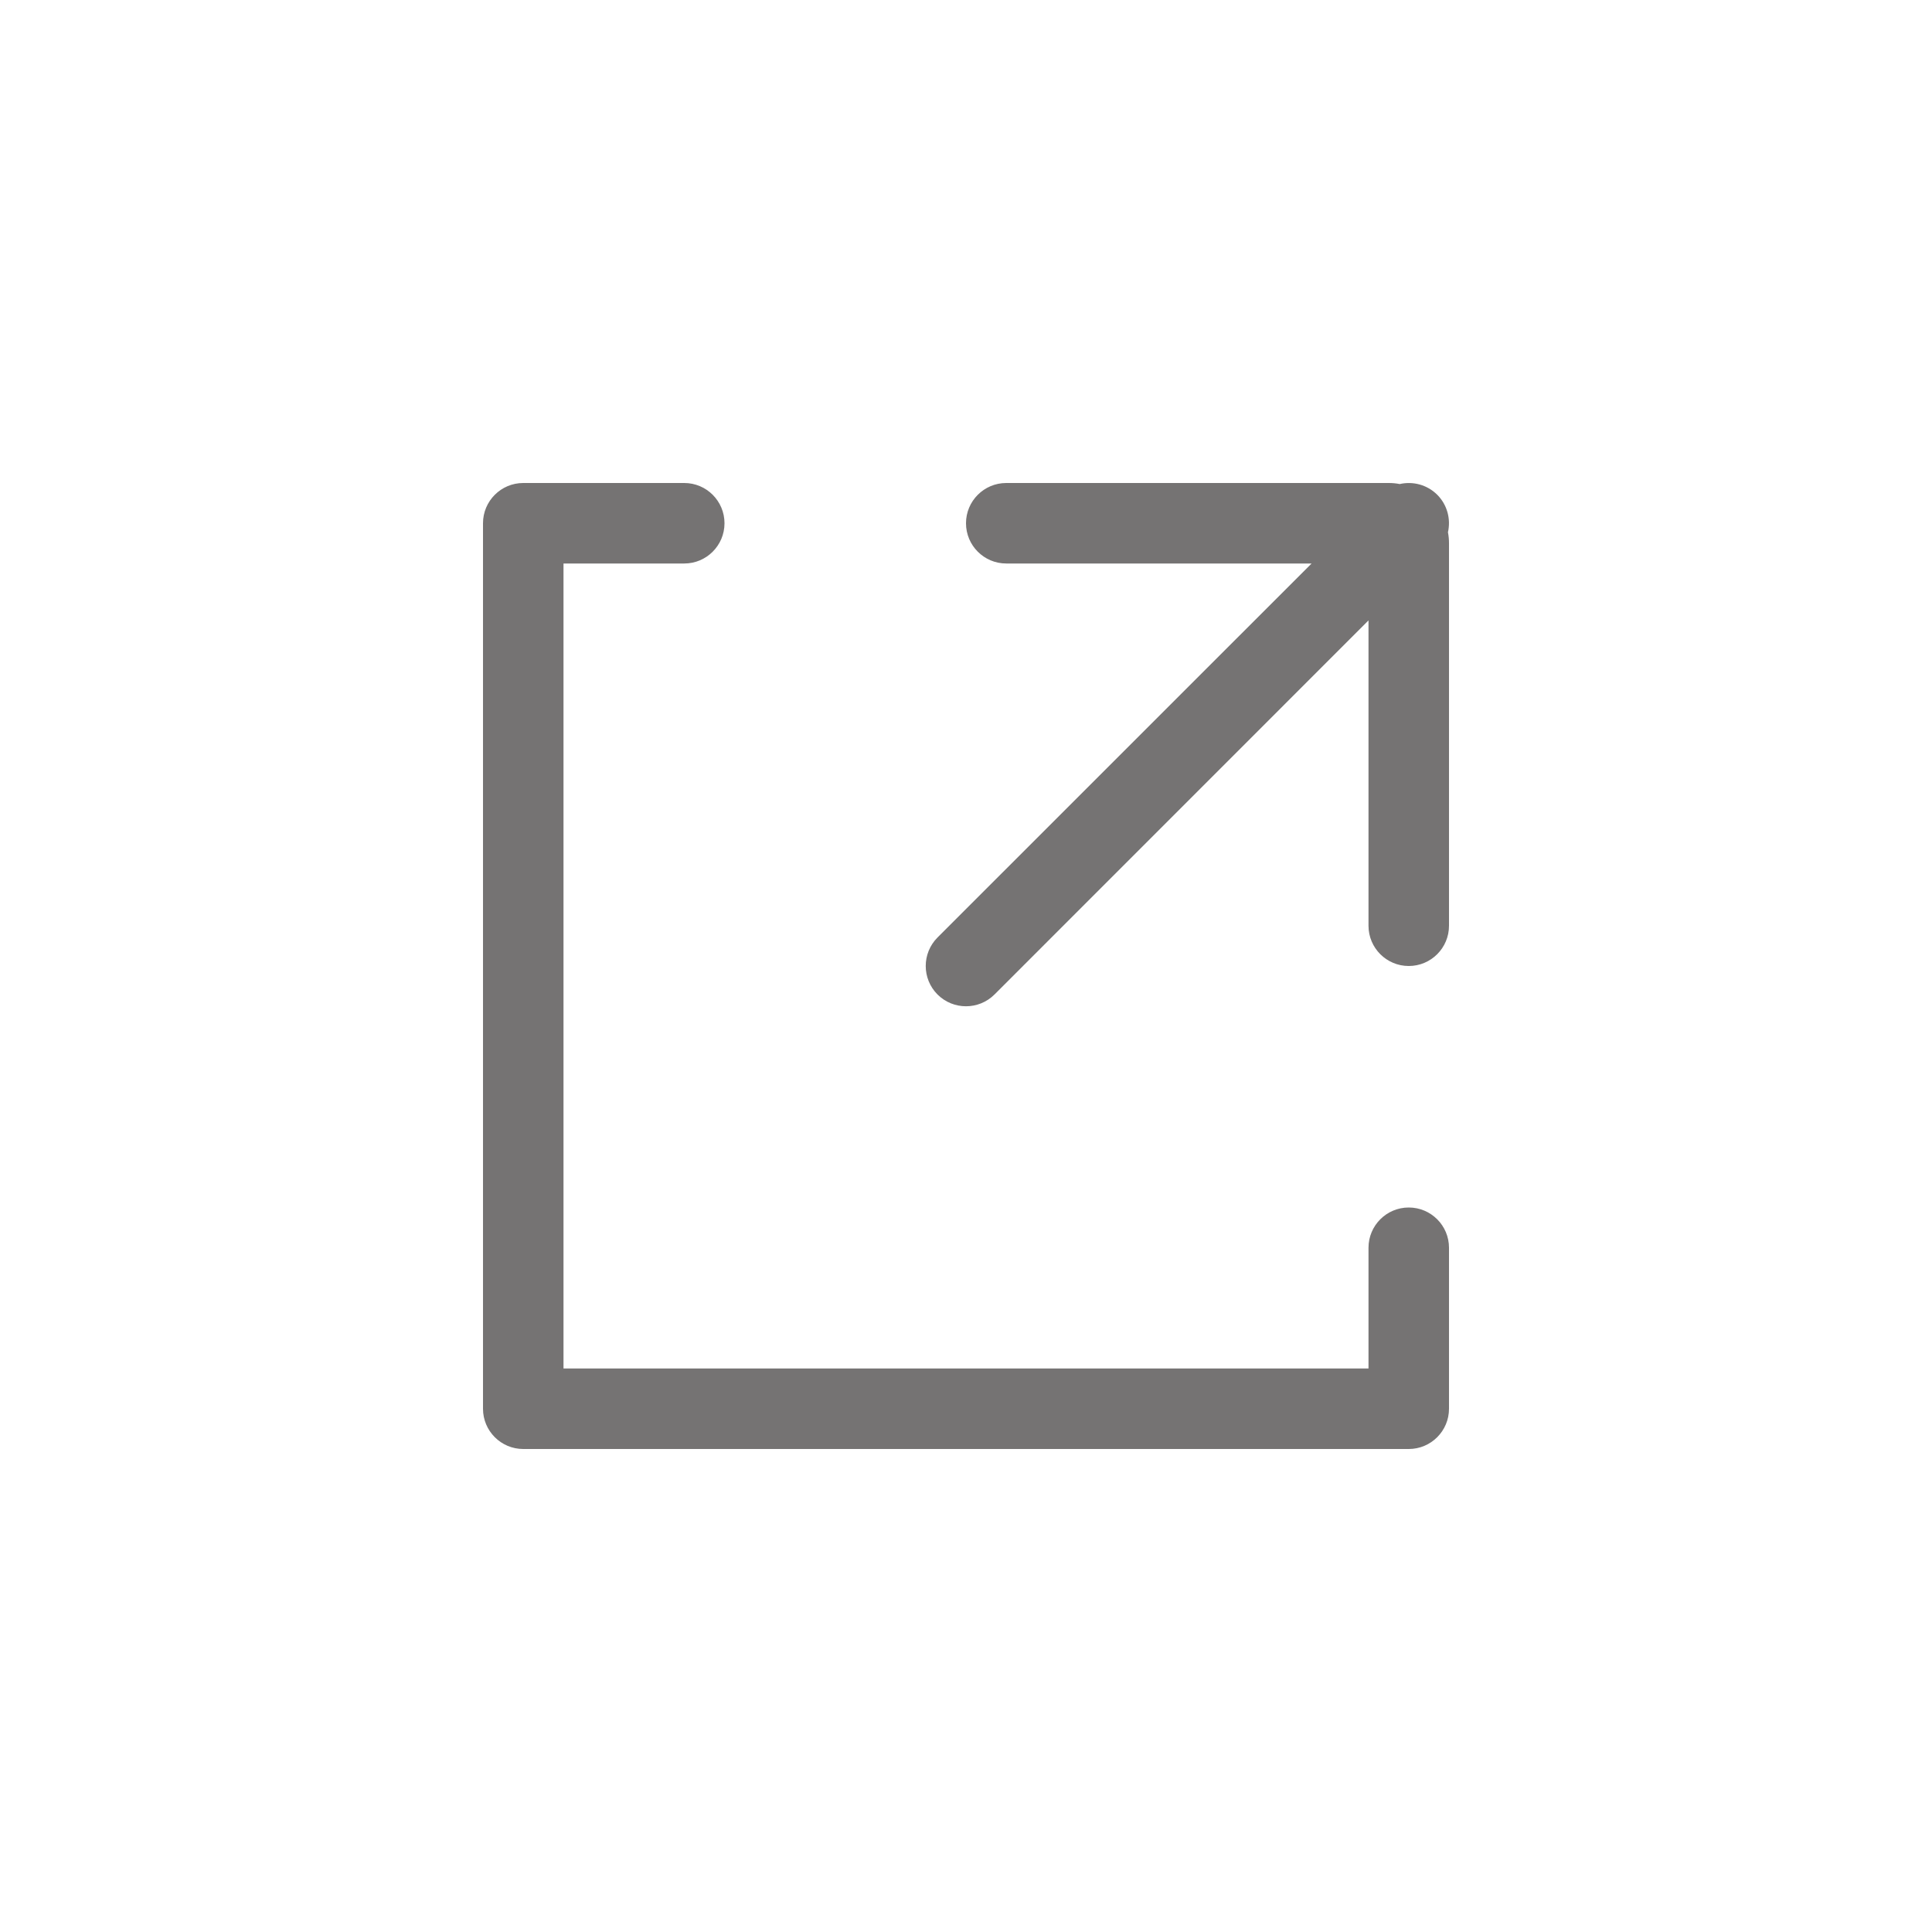 <svg id="ic24_external" width="24" height="24" viewBox="0 0 24 24" fill="none" xmlns="http://www.w3.org/2000/svg">
  <path fill-rule="evenodd" clip-rule="evenodd" d="M17 11.5C17 11.776 17.224 12 17.5 12C17.776 12 18 11.776 18 11.5L18 6.75C18 6.703 17.996 6.657 17.987 6.612C18.024 6.45 17.98 6.273 17.854 6.146C17.727 6.02 17.55 5.976 17.388 6.013C17.343 6.004 17.297 6 17.25 6L12.5 6C12.224 6 12 6.224 12 6.5C12 6.776 12.224 7 12.5 7H16.293L11.646 11.646C11.451 11.842 11.451 12.158 11.646 12.354C11.842 12.549 12.158 12.549 12.354 12.354L17 7.707L17 11.5ZM18 17.5C18 17.776 17.776 18 17.5 18H6.5C6.224 18 6 17.776 6 17.5V6.5C6 6.224 6.224 6 6.5 6H8.5C8.776 6 9 6.224 9 6.5C9 6.776 8.776 7 8.5 7H7V17H17V15.5C17 15.224 17.224 15 17.5 15C17.776 15 18 15.224 18 15.5V17.5Z" fill="#1A1717" fill-opacity="0.6"/>
</svg>